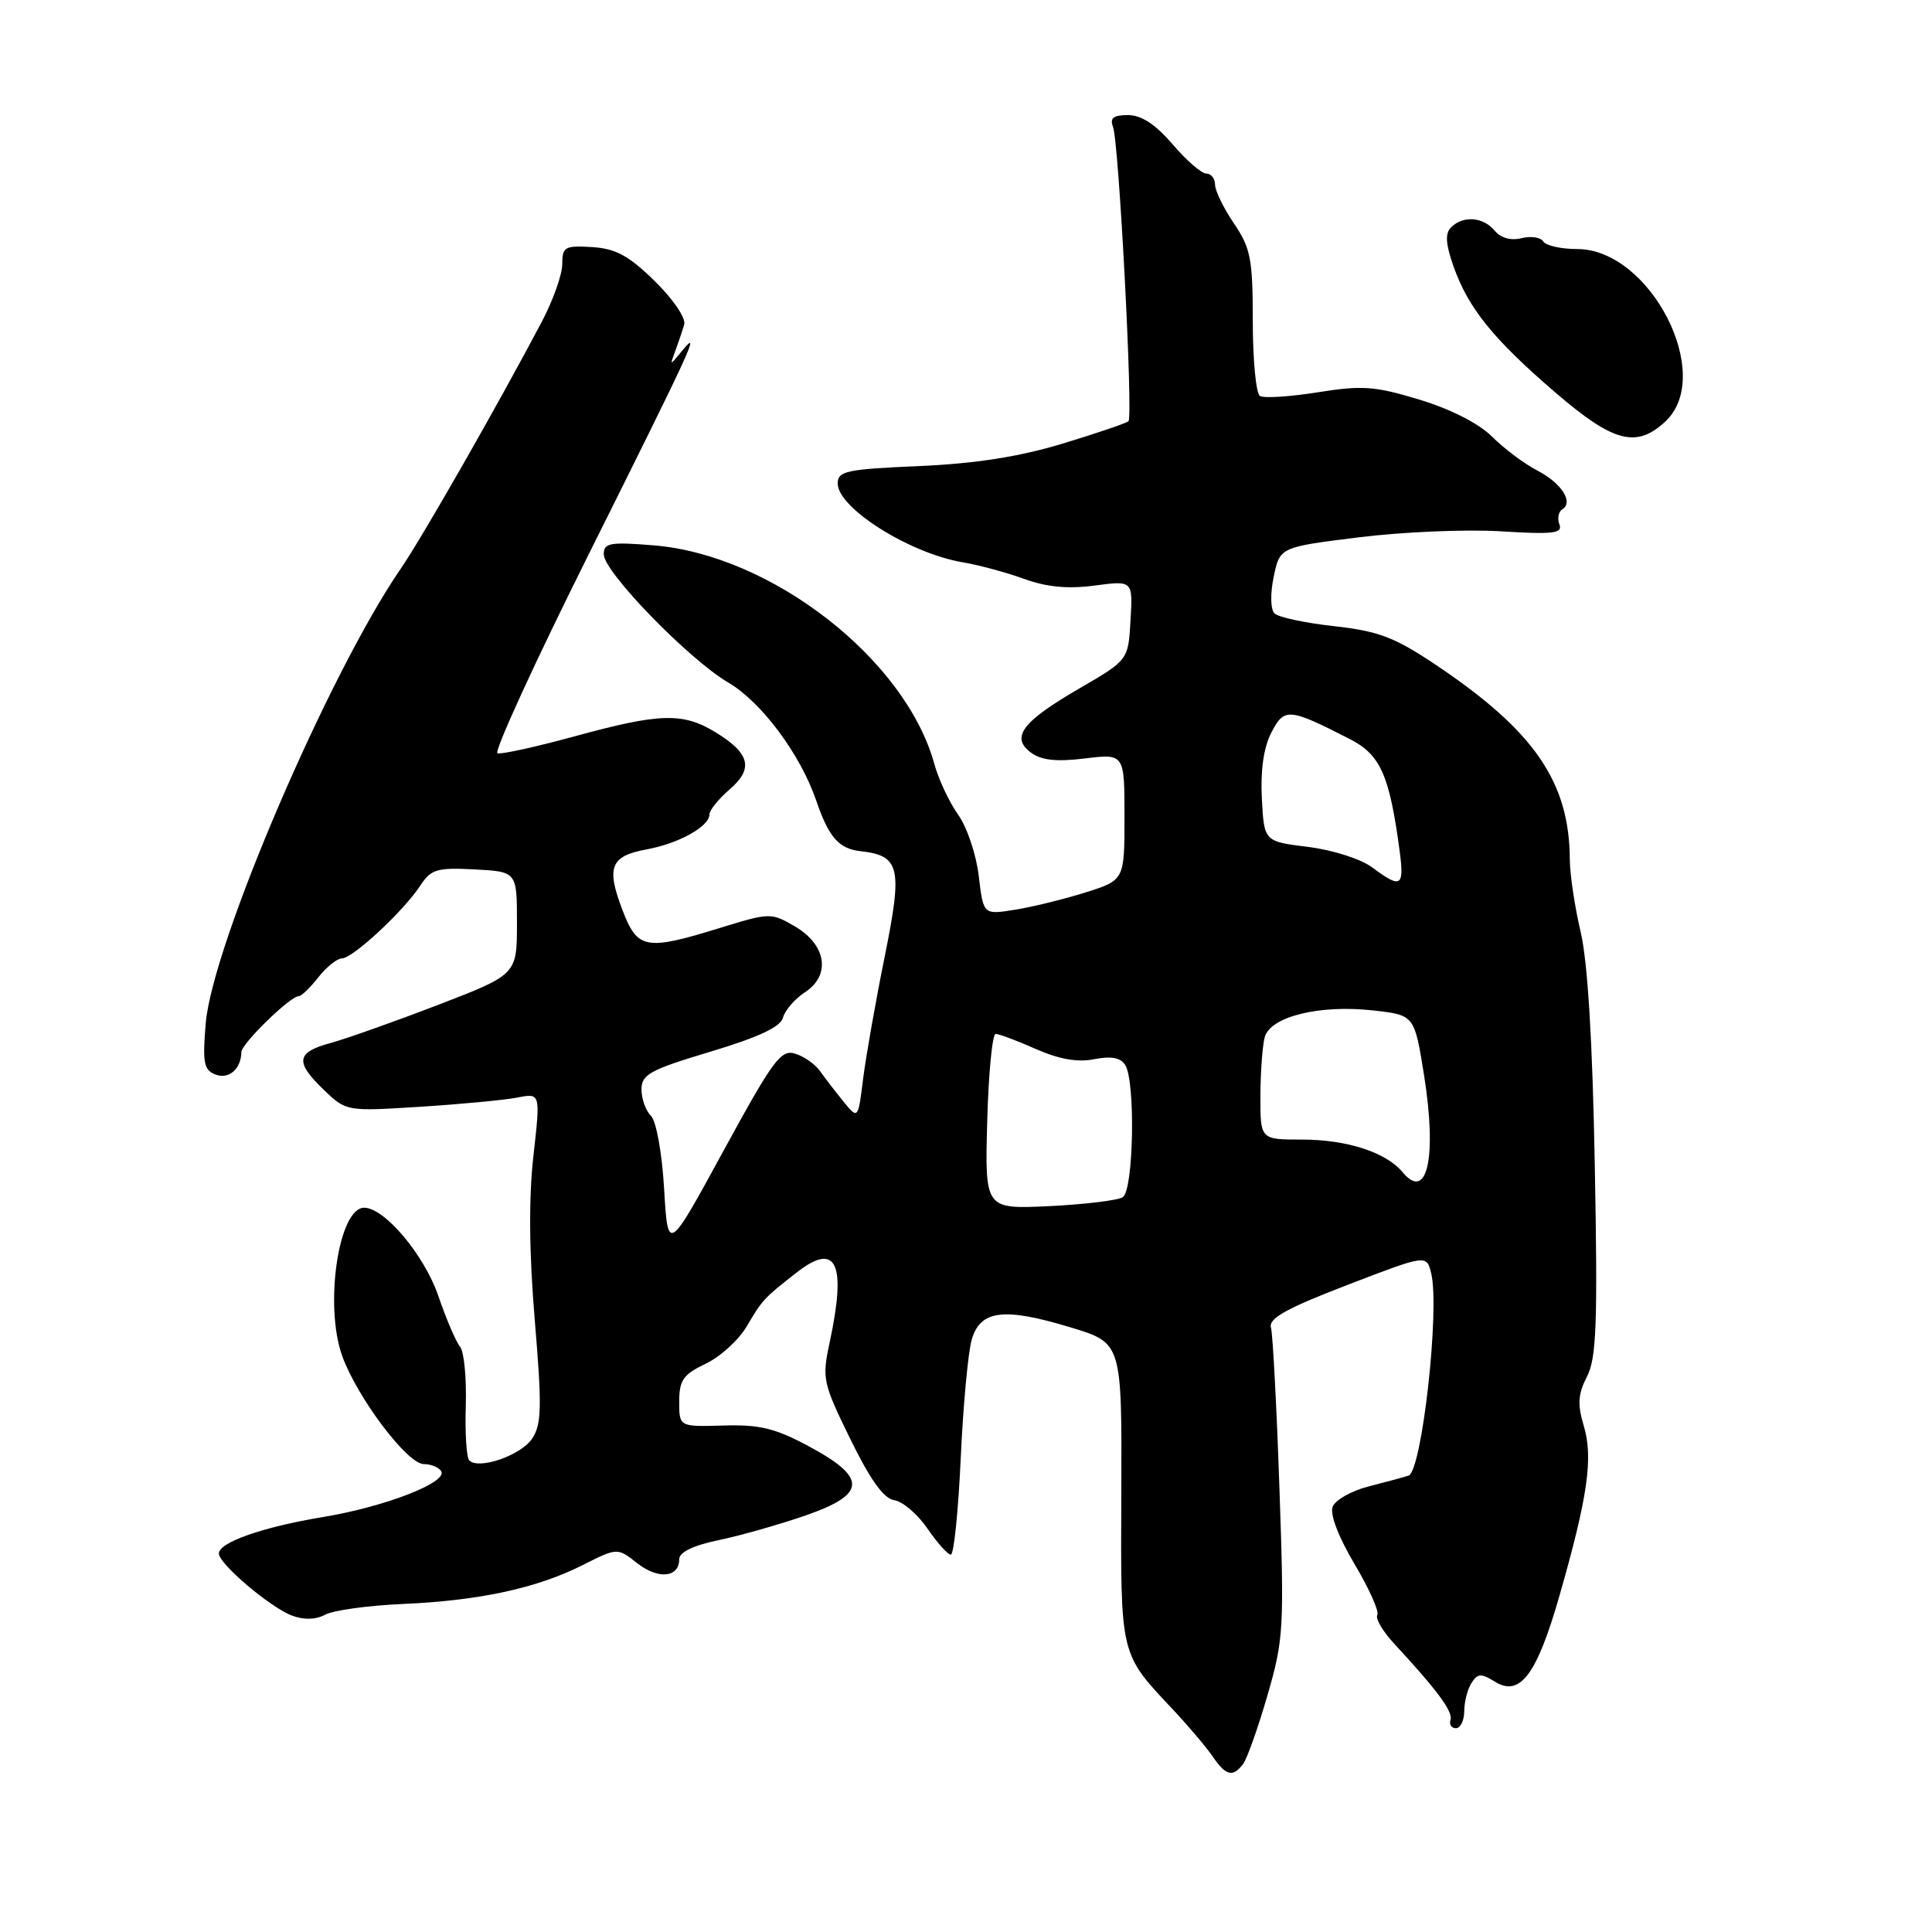 <?xml version="1.0" encoding="UTF-8" standalone="no"?>
<!DOCTYPE svg PUBLIC "-//W3C//DTD SVG 1.1//EN" "http://www.w3.org/Graphics/SVG/1.1/DTD/svg11.dtd" >
<svg xmlns="http://www.w3.org/2000/svg" xmlns:xlink="http://www.w3.org/1999/xlink" version="1.1" viewBox="0 0 256 256">
 <g >
 <path fill="currentColor"
d=" M 164.71 233.75 C 165.24 233.06 166.69 228.97 167.94 224.66 C 170.09 217.26 170.18 215.76 169.53 197.16 C 169.16 186.35 168.65 176.79 168.41 175.91 C 168.07 174.70 170.43 173.38 178.49 170.28 C 189.02 166.23 189.02 166.23 189.63 168.68 C 190.82 173.39 188.41 194.94 186.64 195.53 C 186.01 195.73 183.63 196.38 181.35 196.96 C 179.07 197.54 176.92 198.76 176.58 199.66 C 176.20 200.65 177.36 203.67 179.48 207.24 C 181.42 210.50 182.78 213.54 182.50 214.00 C 182.22 214.46 183.23 216.17 184.74 217.80 C 190.43 223.94 192.56 226.82 192.20 227.89 C 192.00 228.50 192.32 229.00 192.92 229.00 C 193.51 229.00 194.01 227.99 194.02 226.75 C 194.02 225.51 194.46 223.82 194.98 223.00 C 195.80 221.72 196.26 221.70 198.10 222.84 C 201.41 224.89 203.65 221.89 206.64 211.43 C 210.39 198.34 211.13 193.16 209.86 188.94 C 209.00 186.07 209.09 184.72 210.28 182.41 C 211.54 179.98 211.71 175.41 211.32 154.51 C 211.02 137.96 210.38 127.48 209.45 123.51 C 208.67 120.20 208.02 115.89 208.01 113.93 C 207.97 103.59 203.28 96.80 190.11 88.00 C 184.75 84.42 182.61 83.62 176.77 82.97 C 172.94 82.55 169.39 81.79 168.88 81.28 C 168.35 80.75 168.30 78.71 168.77 76.43 C 169.59 72.50 169.59 72.50 180.04 71.20 C 185.79 70.48 194.25 70.12 198.84 70.40 C 205.79 70.83 207.09 70.68 206.63 69.49 C 206.33 68.71 206.50 67.81 207.00 67.50 C 208.55 66.54 206.91 64.01 203.67 62.33 C 201.97 61.45 199.29 59.44 197.72 57.87 C 195.97 56.12 192.25 54.22 188.10 52.96 C 182.18 51.16 180.50 51.04 174.62 51.98 C 170.92 52.57 167.47 52.79 166.95 52.47 C 166.43 52.15 166.00 47.70 166.00 42.58 C 166.00 34.31 165.72 32.87 163.50 29.60 C 162.12 27.57 161.00 25.26 161.00 24.46 C 161.00 23.66 160.48 23.00 159.85 23.00 C 159.21 23.00 157.20 21.26 155.38 19.12 C 153.11 16.48 151.24 15.25 149.47 15.25 C 147.53 15.25 147.03 15.64 147.48 16.81 C 148.26 18.83 150.16 55.17 149.53 55.81 C 149.26 56.07 145.32 57.41 140.77 58.79 C 135.01 60.53 129.24 61.43 121.75 61.76 C 112.15 62.17 111.00 62.42 111.00 64.06 C 111.00 67.31 120.49 73.30 127.53 74.50 C 129.72 74.87 133.41 75.87 135.74 76.72 C 138.69 77.79 141.51 78.06 145.04 77.59 C 150.11 76.92 150.11 76.92 149.80 82.19 C 149.50 87.46 149.50 87.46 143.06 91.20 C 135.44 95.62 133.87 97.69 136.61 99.73 C 137.97 100.74 139.97 100.96 143.75 100.50 C 149.00 99.86 149.00 99.86 149.00 108.25 C 149.00 116.63 149.00 116.63 143.75 118.28 C 140.86 119.18 136.66 120.21 134.40 120.56 C 130.30 121.21 130.30 121.21 129.69 116.07 C 129.36 113.24 128.13 109.58 126.95 107.94 C 125.78 106.29 124.36 103.27 123.80 101.22 C 119.99 87.35 102.21 73.51 86.59 72.26 C 80.81 71.79 80.00 71.94 80.00 73.45 C 80.00 75.78 91.28 87.39 96.53 90.46 C 100.90 93.02 106.07 99.98 108.15 106.07 C 109.80 110.92 111.14 112.46 114.00 112.78 C 119.27 113.38 119.62 114.91 117.23 126.74 C 116.03 132.66 114.75 139.94 114.37 142.92 C 113.70 148.34 113.70 148.34 111.73 145.92 C 110.65 144.59 109.26 142.78 108.63 141.89 C 108.01 141.01 106.54 139.98 105.37 139.62 C 103.48 139.02 102.45 140.42 95.87 152.48 C 88.50 166.01 88.50 166.01 88.00 157.55 C 87.72 152.76 86.96 148.55 86.25 147.85 C 85.56 147.16 85.00 145.59 85.00 144.35 C 85.00 142.37 86.14 141.75 94.15 139.35 C 100.53 137.43 103.43 136.07 103.75 134.85 C 104.00 133.88 105.31 132.37 106.66 131.48 C 110.13 129.22 109.50 125.18 105.31 122.74 C 102.18 120.92 101.98 120.93 95.45 122.94 C 85.53 126.01 84.47 125.81 82.46 120.54 C 80.31 114.89 80.90 113.43 85.67 112.55 C 89.92 111.78 94.00 109.51 94.00 107.93 C 94.00 107.37 95.20 105.87 96.67 104.61 C 99.89 101.84 99.39 99.82 94.78 97.01 C 90.49 94.39 87.40 94.48 76.17 97.56 C 71.04 98.96 66.43 99.98 65.92 99.81 C 65.42 99.64 70.84 87.80 77.98 73.50 C 91.87 45.65 92.91 43.40 90.37 46.50 C 88.73 48.50 88.73 48.50 89.48 46.50 C 89.89 45.40 90.42 43.83 90.66 43.00 C 90.91 42.16 89.20 39.64 86.75 37.24 C 83.31 33.87 81.59 32.94 78.46 32.74 C 74.84 32.52 74.50 32.71 74.50 35.00 C 74.50 36.38 73.28 39.82 71.78 42.65 C 66.07 53.49 55.92 71.26 53.13 75.31 C 43.58 89.19 28.13 125.19 27.26 135.60 C 26.82 140.82 27.01 141.79 28.55 142.38 C 30.32 143.06 31.95 141.64 31.98 139.41 C 32.00 138.29 38.45 132.00 39.58 132.00 C 39.93 132.00 41.10 130.88 42.18 129.50 C 43.26 128.12 44.67 127.00 45.32 126.99 C 46.75 126.98 53.48 120.72 55.69 117.35 C 57.12 115.17 57.89 114.94 62.89 115.20 C 68.50 115.50 68.50 115.50 68.50 122.32 C 68.50 129.13 68.50 129.13 58.00 133.17 C 52.22 135.39 45.81 137.66 43.75 138.22 C 39.23 139.45 39.06 140.73 42.95 144.45 C 45.88 147.26 45.94 147.27 55.70 146.65 C 61.09 146.31 66.88 145.76 68.56 145.43 C 71.62 144.83 71.62 144.83 70.68 153.16 C 70.05 158.73 70.11 165.96 70.86 174.94 C 71.82 186.37 71.77 188.71 70.53 190.60 C 69.06 192.83 63.45 194.79 62.18 193.51 C 61.81 193.13 61.60 189.85 61.72 186.22 C 61.83 182.59 61.49 179.10 60.96 178.45 C 60.43 177.81 59.12 174.77 58.07 171.69 C 56.21 166.29 51.01 160.10 48.29 160.03 C 44.87 159.95 42.93 172.98 45.35 179.69 C 47.36 185.23 53.98 194.00 56.15 194.00 C 57.10 194.00 58.14 194.42 58.46 194.94 C 59.37 196.41 51.03 199.65 42.87 201.00 C 34.80 202.34 29.00 204.37 29.00 205.85 C 29.00 207.21 35.78 212.97 38.68 214.07 C 40.27 214.67 41.82 214.63 43.10 213.95 C 44.18 213.37 48.76 212.74 53.28 212.54 C 63.45 212.10 71.09 210.46 77.15 207.41 C 81.81 205.06 81.81 205.06 84.43 207.13 C 87.20 209.31 90.00 209.05 90.00 206.61 C 90.00 205.67 91.84 204.78 95.25 204.07 C 98.14 203.47 103.33 201.99 106.79 200.79 C 114.86 197.98 114.93 195.80 107.10 191.60 C 102.71 189.25 100.60 188.74 95.85 188.89 C 90.00 189.06 90.00 189.06 90.00 185.72 C 90.00 182.88 90.53 182.12 93.51 180.70 C 95.44 179.78 97.88 177.56 98.94 175.76 C 101.05 172.19 101.15 172.08 105.50 168.66 C 110.84 164.46 112.20 167.31 109.93 177.90 C 108.90 182.67 109.03 183.24 112.68 190.70 C 115.34 196.13 117.11 198.59 118.51 198.79 C 119.61 198.95 121.58 200.63 122.89 202.54 C 124.19 204.44 125.59 206.00 125.99 206.00 C 126.39 206.00 126.98 200.26 127.30 193.25 C 127.62 186.24 128.28 179.15 128.76 177.50 C 129.90 173.58 133.02 173.20 141.91 175.90 C 148.66 177.95 148.66 177.95 148.58 197.76 C 148.49 219.64 148.33 218.98 155.53 226.64 C 157.52 228.76 159.84 231.51 160.69 232.75 C 162.44 235.31 163.35 235.53 164.71 233.75 Z  M 220.69 55.83 C 227.23 49.68 218.67 33.00 208.98 33.00 C 206.86 33.00 204.84 32.55 204.50 32.00 C 204.16 31.44 202.86 31.25 201.61 31.56 C 200.20 31.91 198.86 31.54 198.05 30.56 C 196.54 28.74 193.87 28.53 192.28 30.12 C 191.46 30.94 191.55 32.31 192.60 35.30 C 194.56 40.84 197.84 44.91 206.07 51.99 C 213.79 58.63 216.84 59.44 220.69 55.83 Z  M 130.81 148.61 C 130.98 142.23 131.49 137.00 131.93 137.00 C 132.38 137.00 134.78 137.90 137.26 139.00 C 140.35 140.36 142.79 140.79 144.99 140.35 C 147.22 139.91 148.47 140.14 149.09 141.10 C 150.48 143.30 150.21 157.75 148.77 158.64 C 148.09 159.06 143.70 159.59 139.02 159.82 C 130.50 160.22 130.50 160.22 130.81 148.61 Z  M 185.86 155.33 C 183.67 152.69 178.48 151.00 172.53 151.00 C 167.00 151.00 167.00 151.00 167.01 145.25 C 167.02 142.09 167.28 138.57 167.58 137.44 C 168.32 134.70 174.84 133.09 181.96 133.89 C 187.42 134.50 187.42 134.50 188.70 142.50 C 190.42 153.36 189.12 159.26 185.86 155.33 Z  M 181.83 114.94 C 180.33 113.82 176.60 112.63 173.33 112.22 C 167.50 111.50 167.50 111.50 167.20 105.79 C 167.01 102.06 167.44 99.05 168.46 97.07 C 170.18 93.75 170.76 93.79 178.82 97.91 C 182.92 100.00 184.10 102.65 185.46 112.75 C 186.09 117.52 185.65 117.79 181.83 114.94 Z "/>
</g>
</svg>